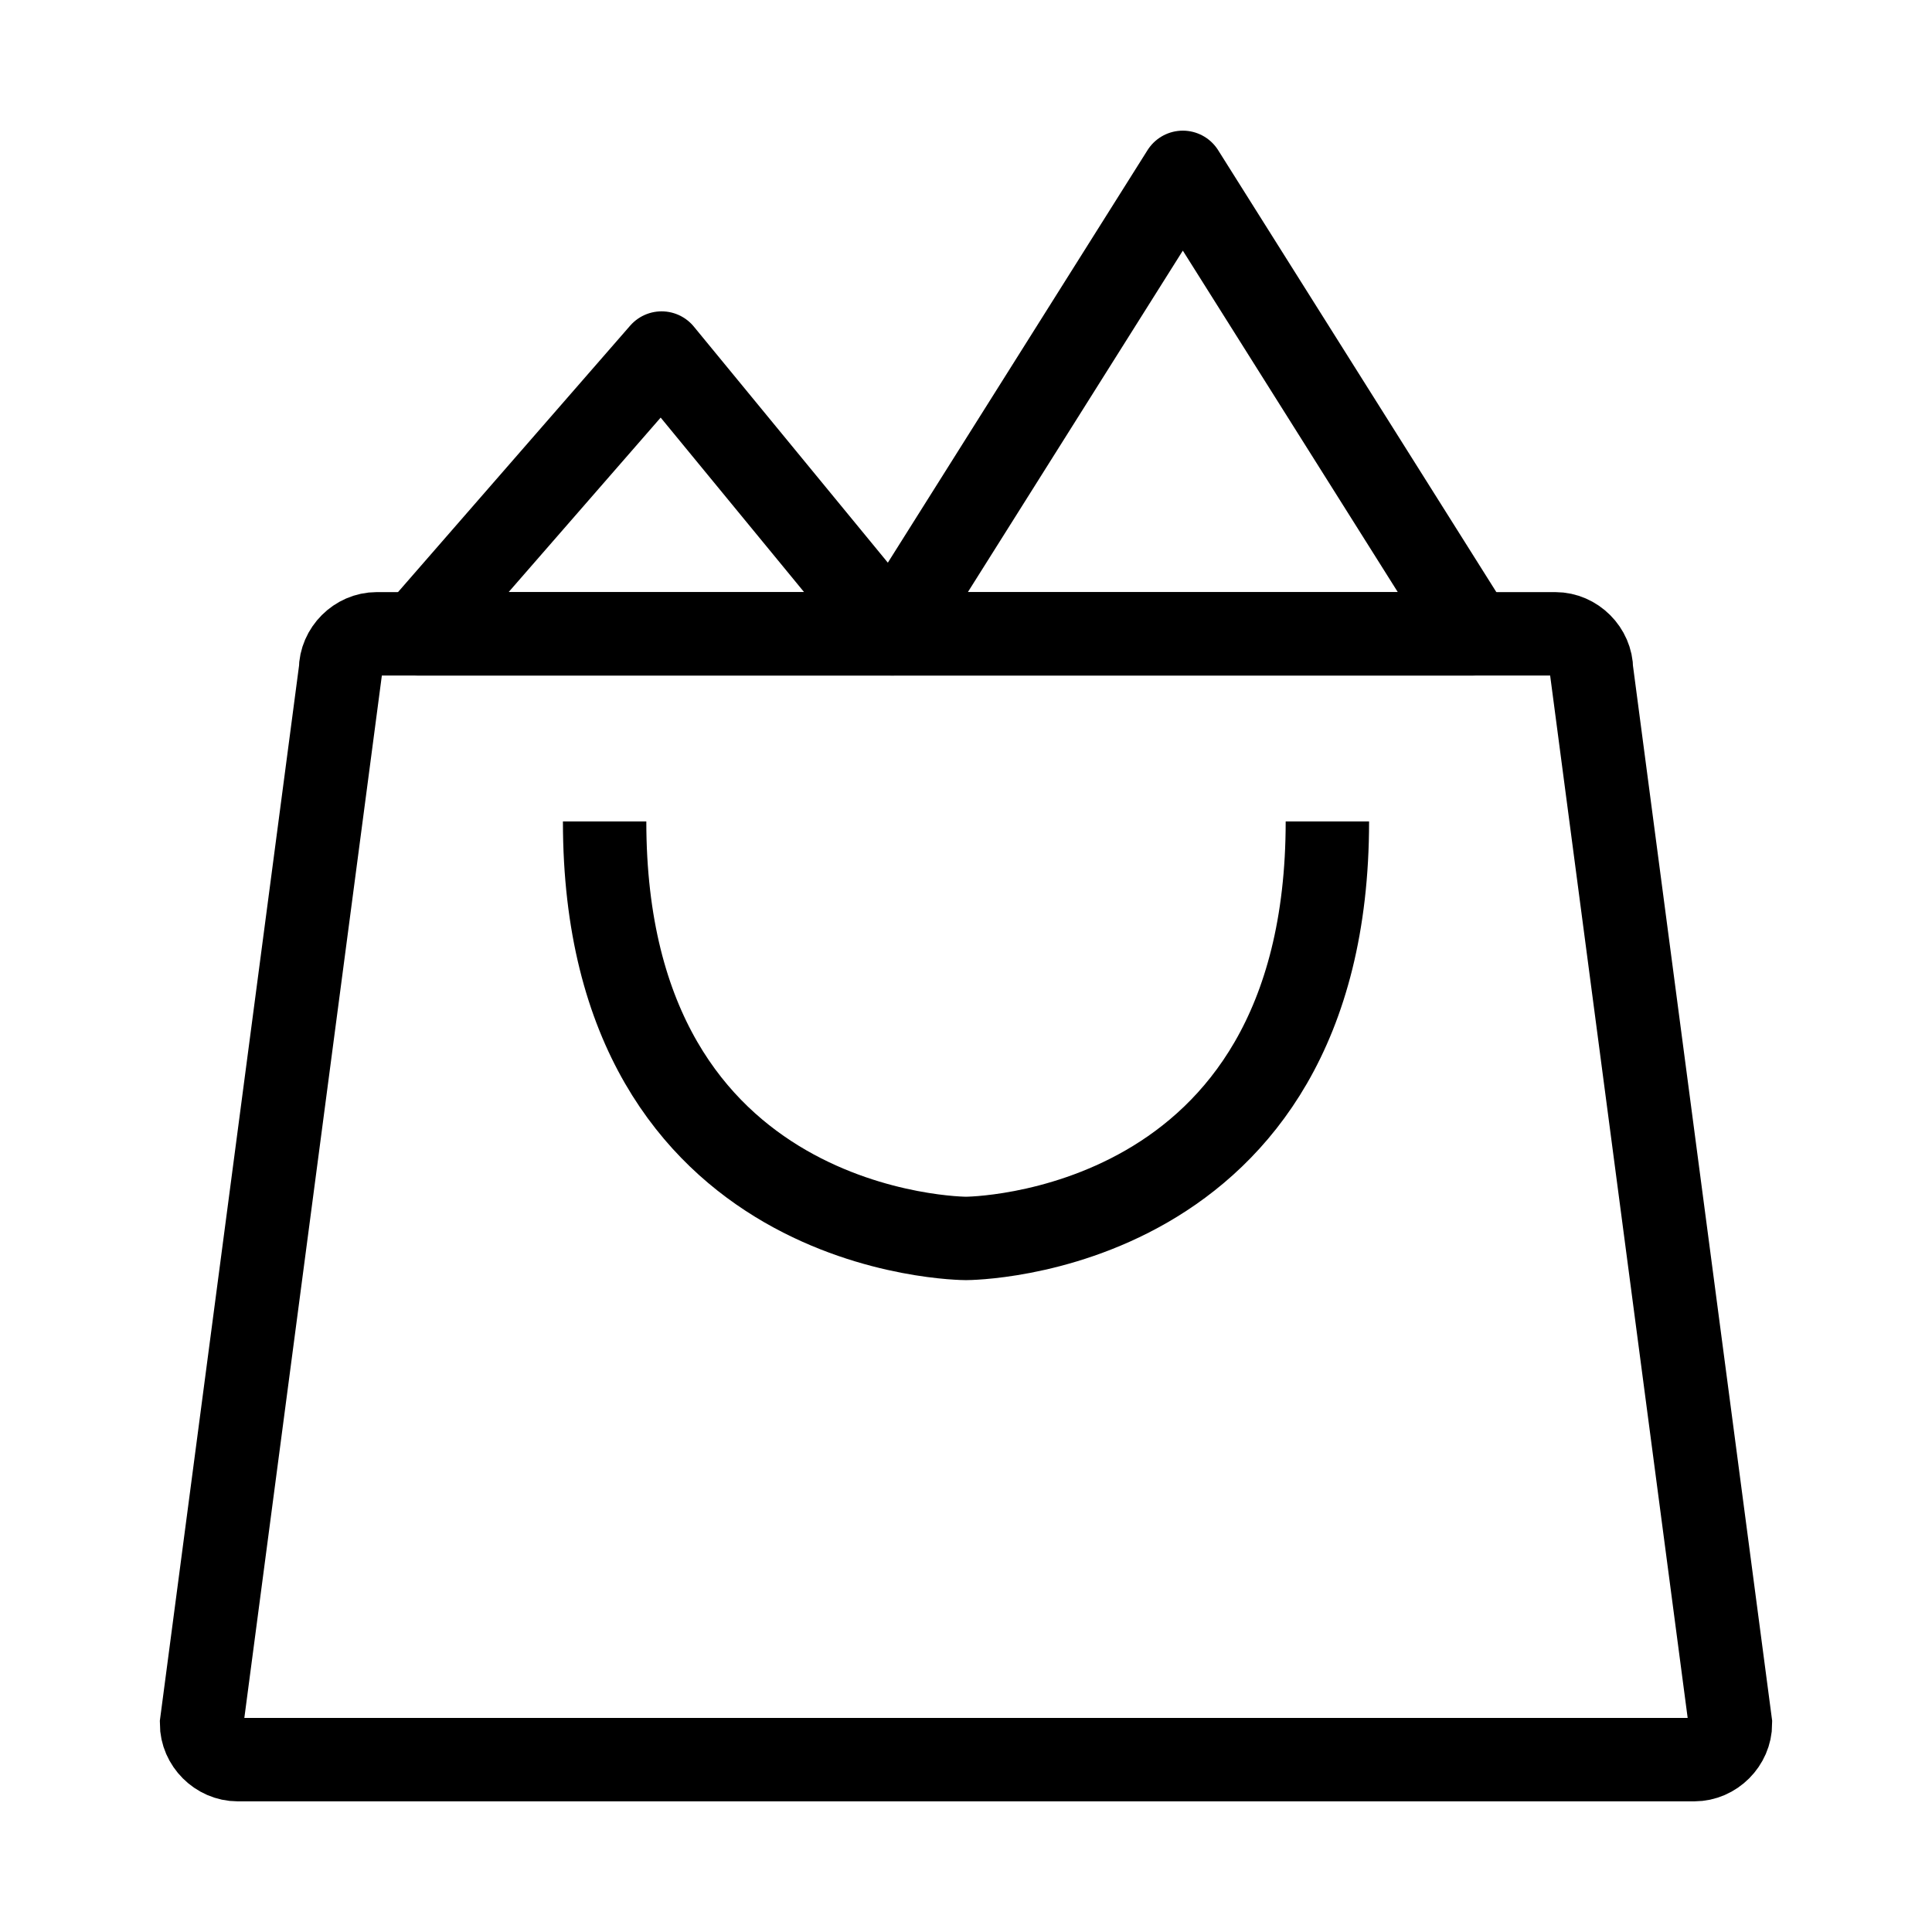 <?xml version="1.0" encoding="utf-8"?>
<!-- Generator: Adobe Illustrator 22.0.1, SVG Export Plug-In . SVG Version: 6.00 Build 0)  -->
<svg version="1.1" id="Слой_1" xmlns="http://www.w3.org/2000/svg" xmlns:xlink="http://www.w3.org/1999/xlink" x="0px" y="0px"
	 viewBox="0 0 139 139" style="enable-background:new 0 0 139 139;" xml:space="preserve">
<style type="text/css">
	.st0{fill:none;stroke:#000000;stroke-width:6;stroke-miterlimit:10;}
	.st1{fill:none;stroke:#000000;stroke-width:6;stroke-linecap:round;stroke-linejoin:round;}
</style>
<title>basket</title>
<path id="_Path_" class="st0" d="M121.9,126.6H17.1c-1.4,0-2.6-1.2-2.6-2.6l10-75.8c0-1.4,1.2-2.6,2.6-2.6h84.8
	c1.4,0,2.6,1.2,2.6,2.6l10,75.8C124.5,125.4,123.3,126.6,121.9,126.6z"/>
<path id="_Path_2" class="st0" d="M95.5,59.1c0,30-26,30-26,30s-26,0-26-30"/>
<polygon class="st1" points="64.2,45.6 30,45.6 47.6,25.4 "/>
<polygon class="st1" points="106,45.6 64.2,45.6 85.1,12.4 "/>
</svg>
